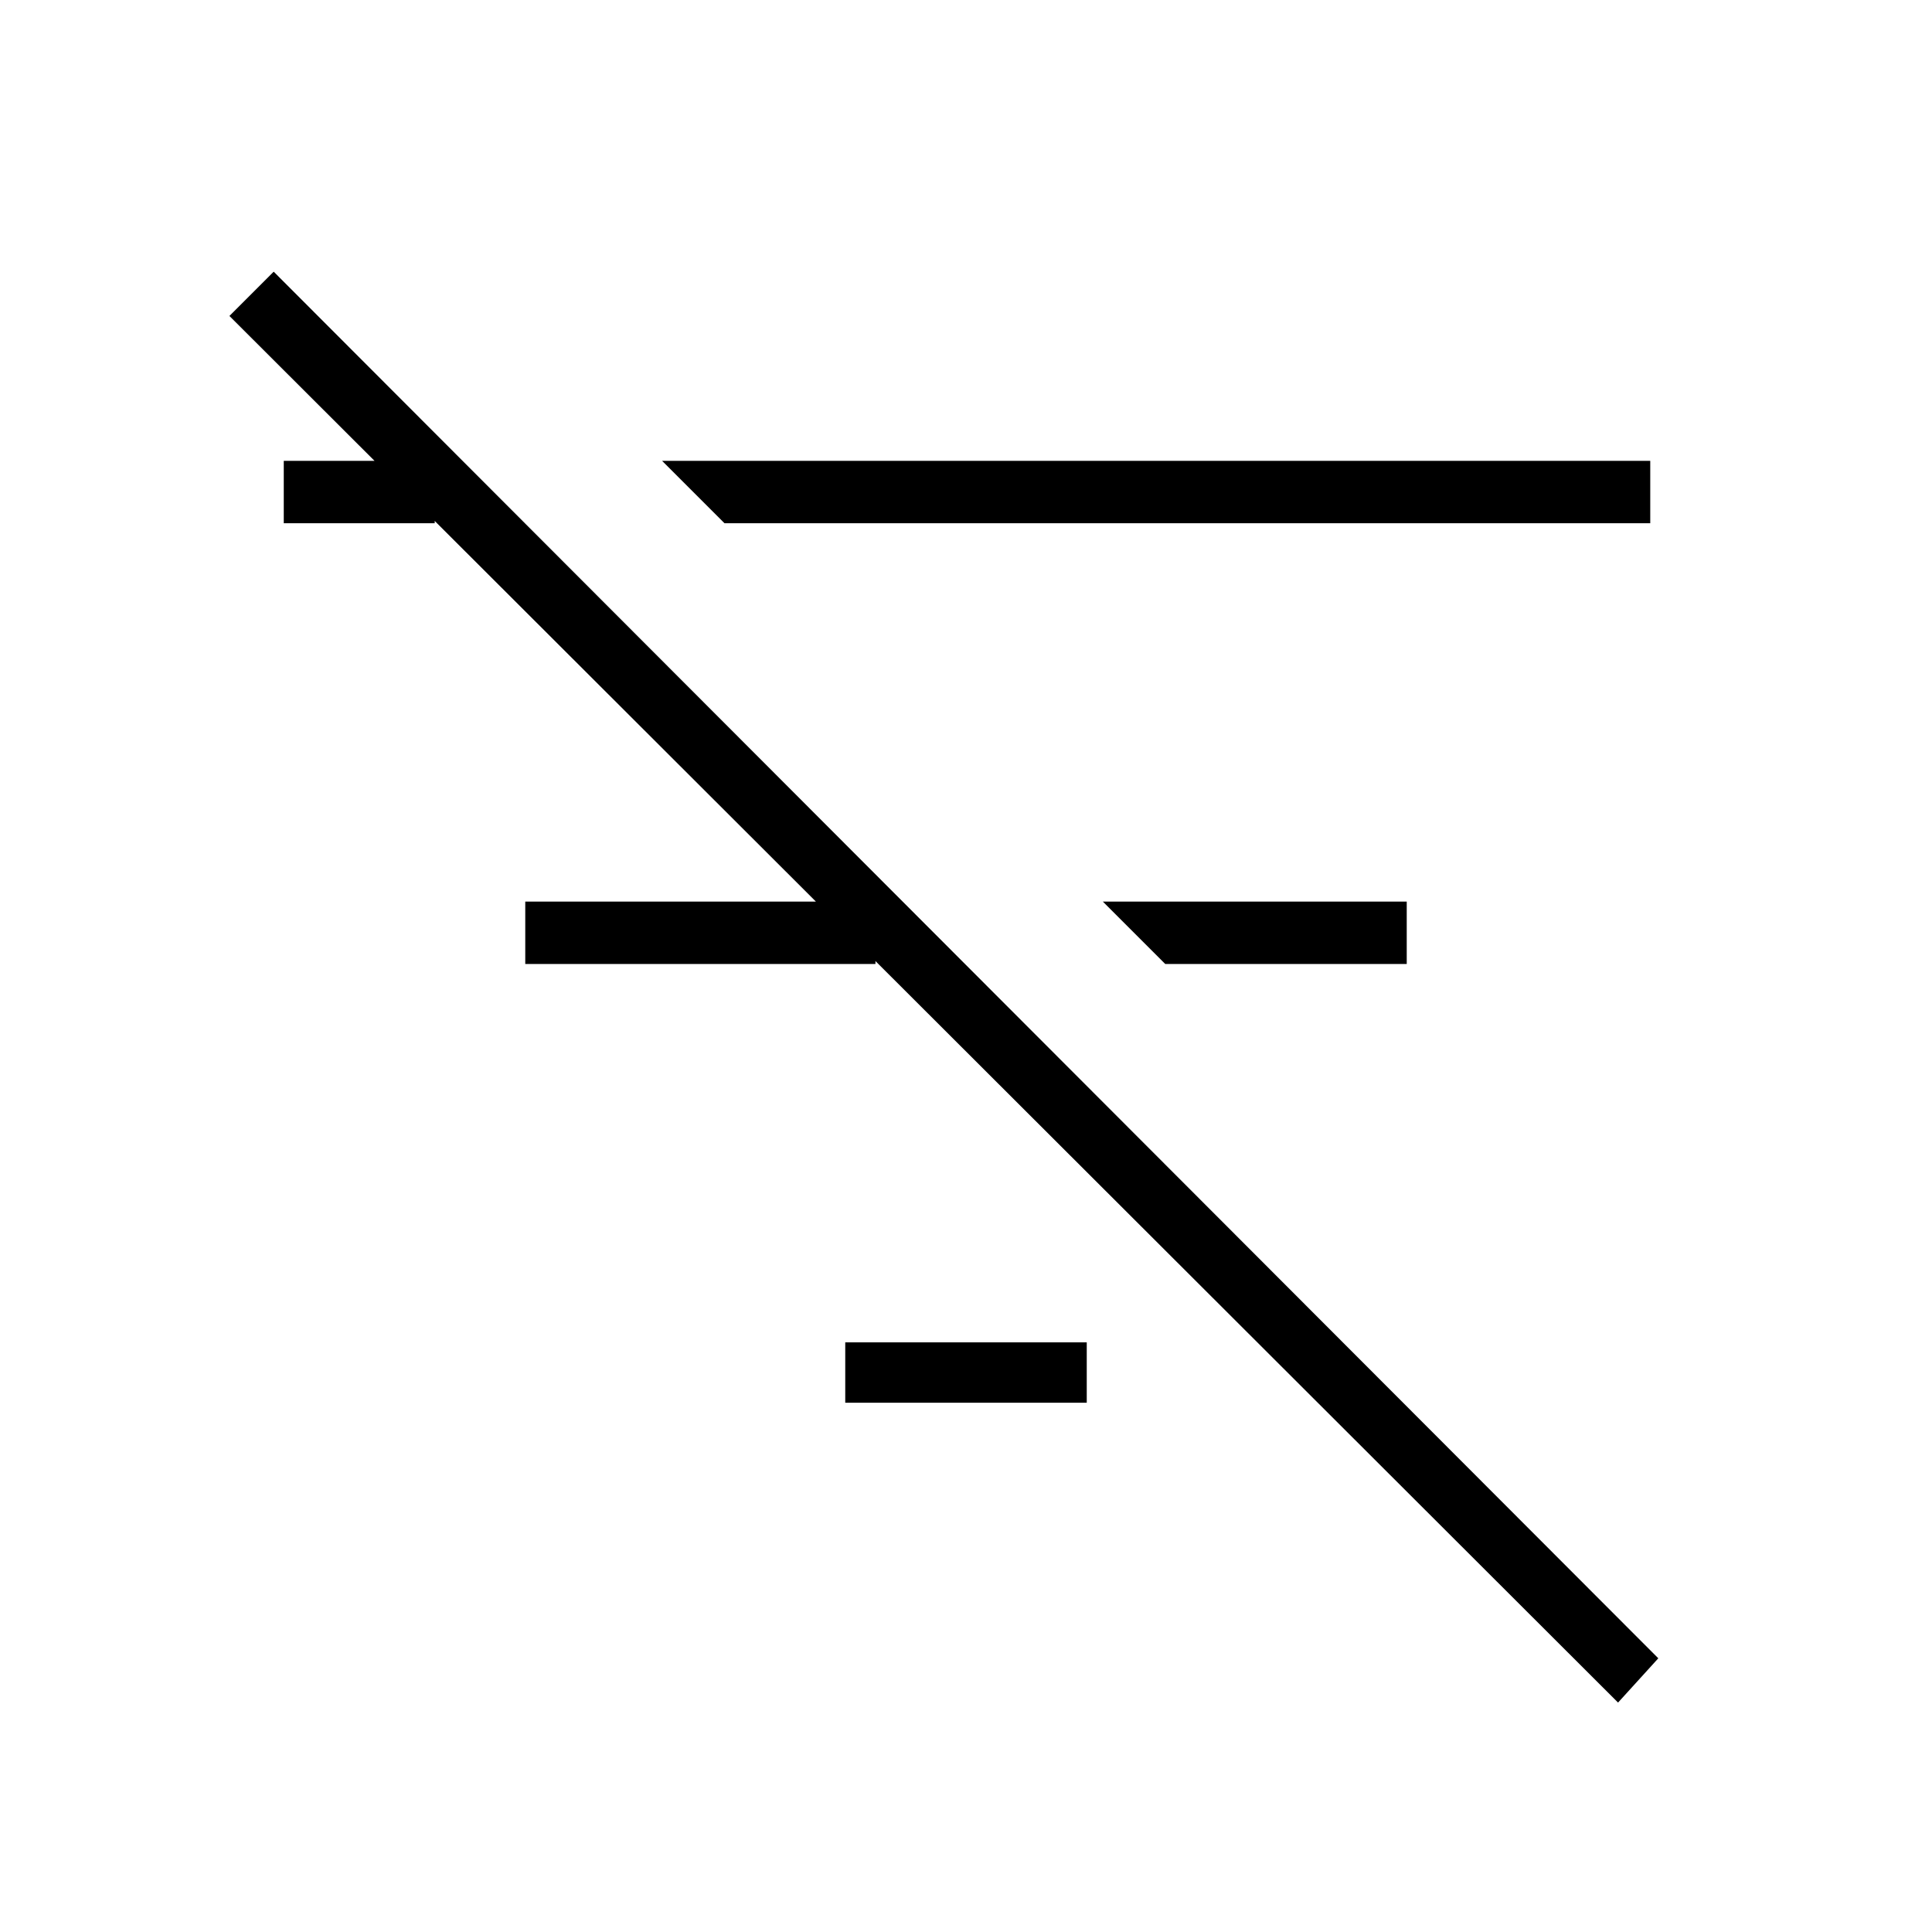 <svg xmlns="http://www.w3.org/2000/svg" height="48" width="48"><path d="M40.2 42.3 5.7 7.85l1.1-1.1L41.2 41.2ZM7.05 13v-1.55h3.75V13Zm6 10.95V22.4h8.7v1.55ZM18 13l-1.55-1.55H41V13Zm3 21.85v-1.5h6v1.5Zm7.95-10.9L27.4 22.4h7.55v1.55Z"/></svg>